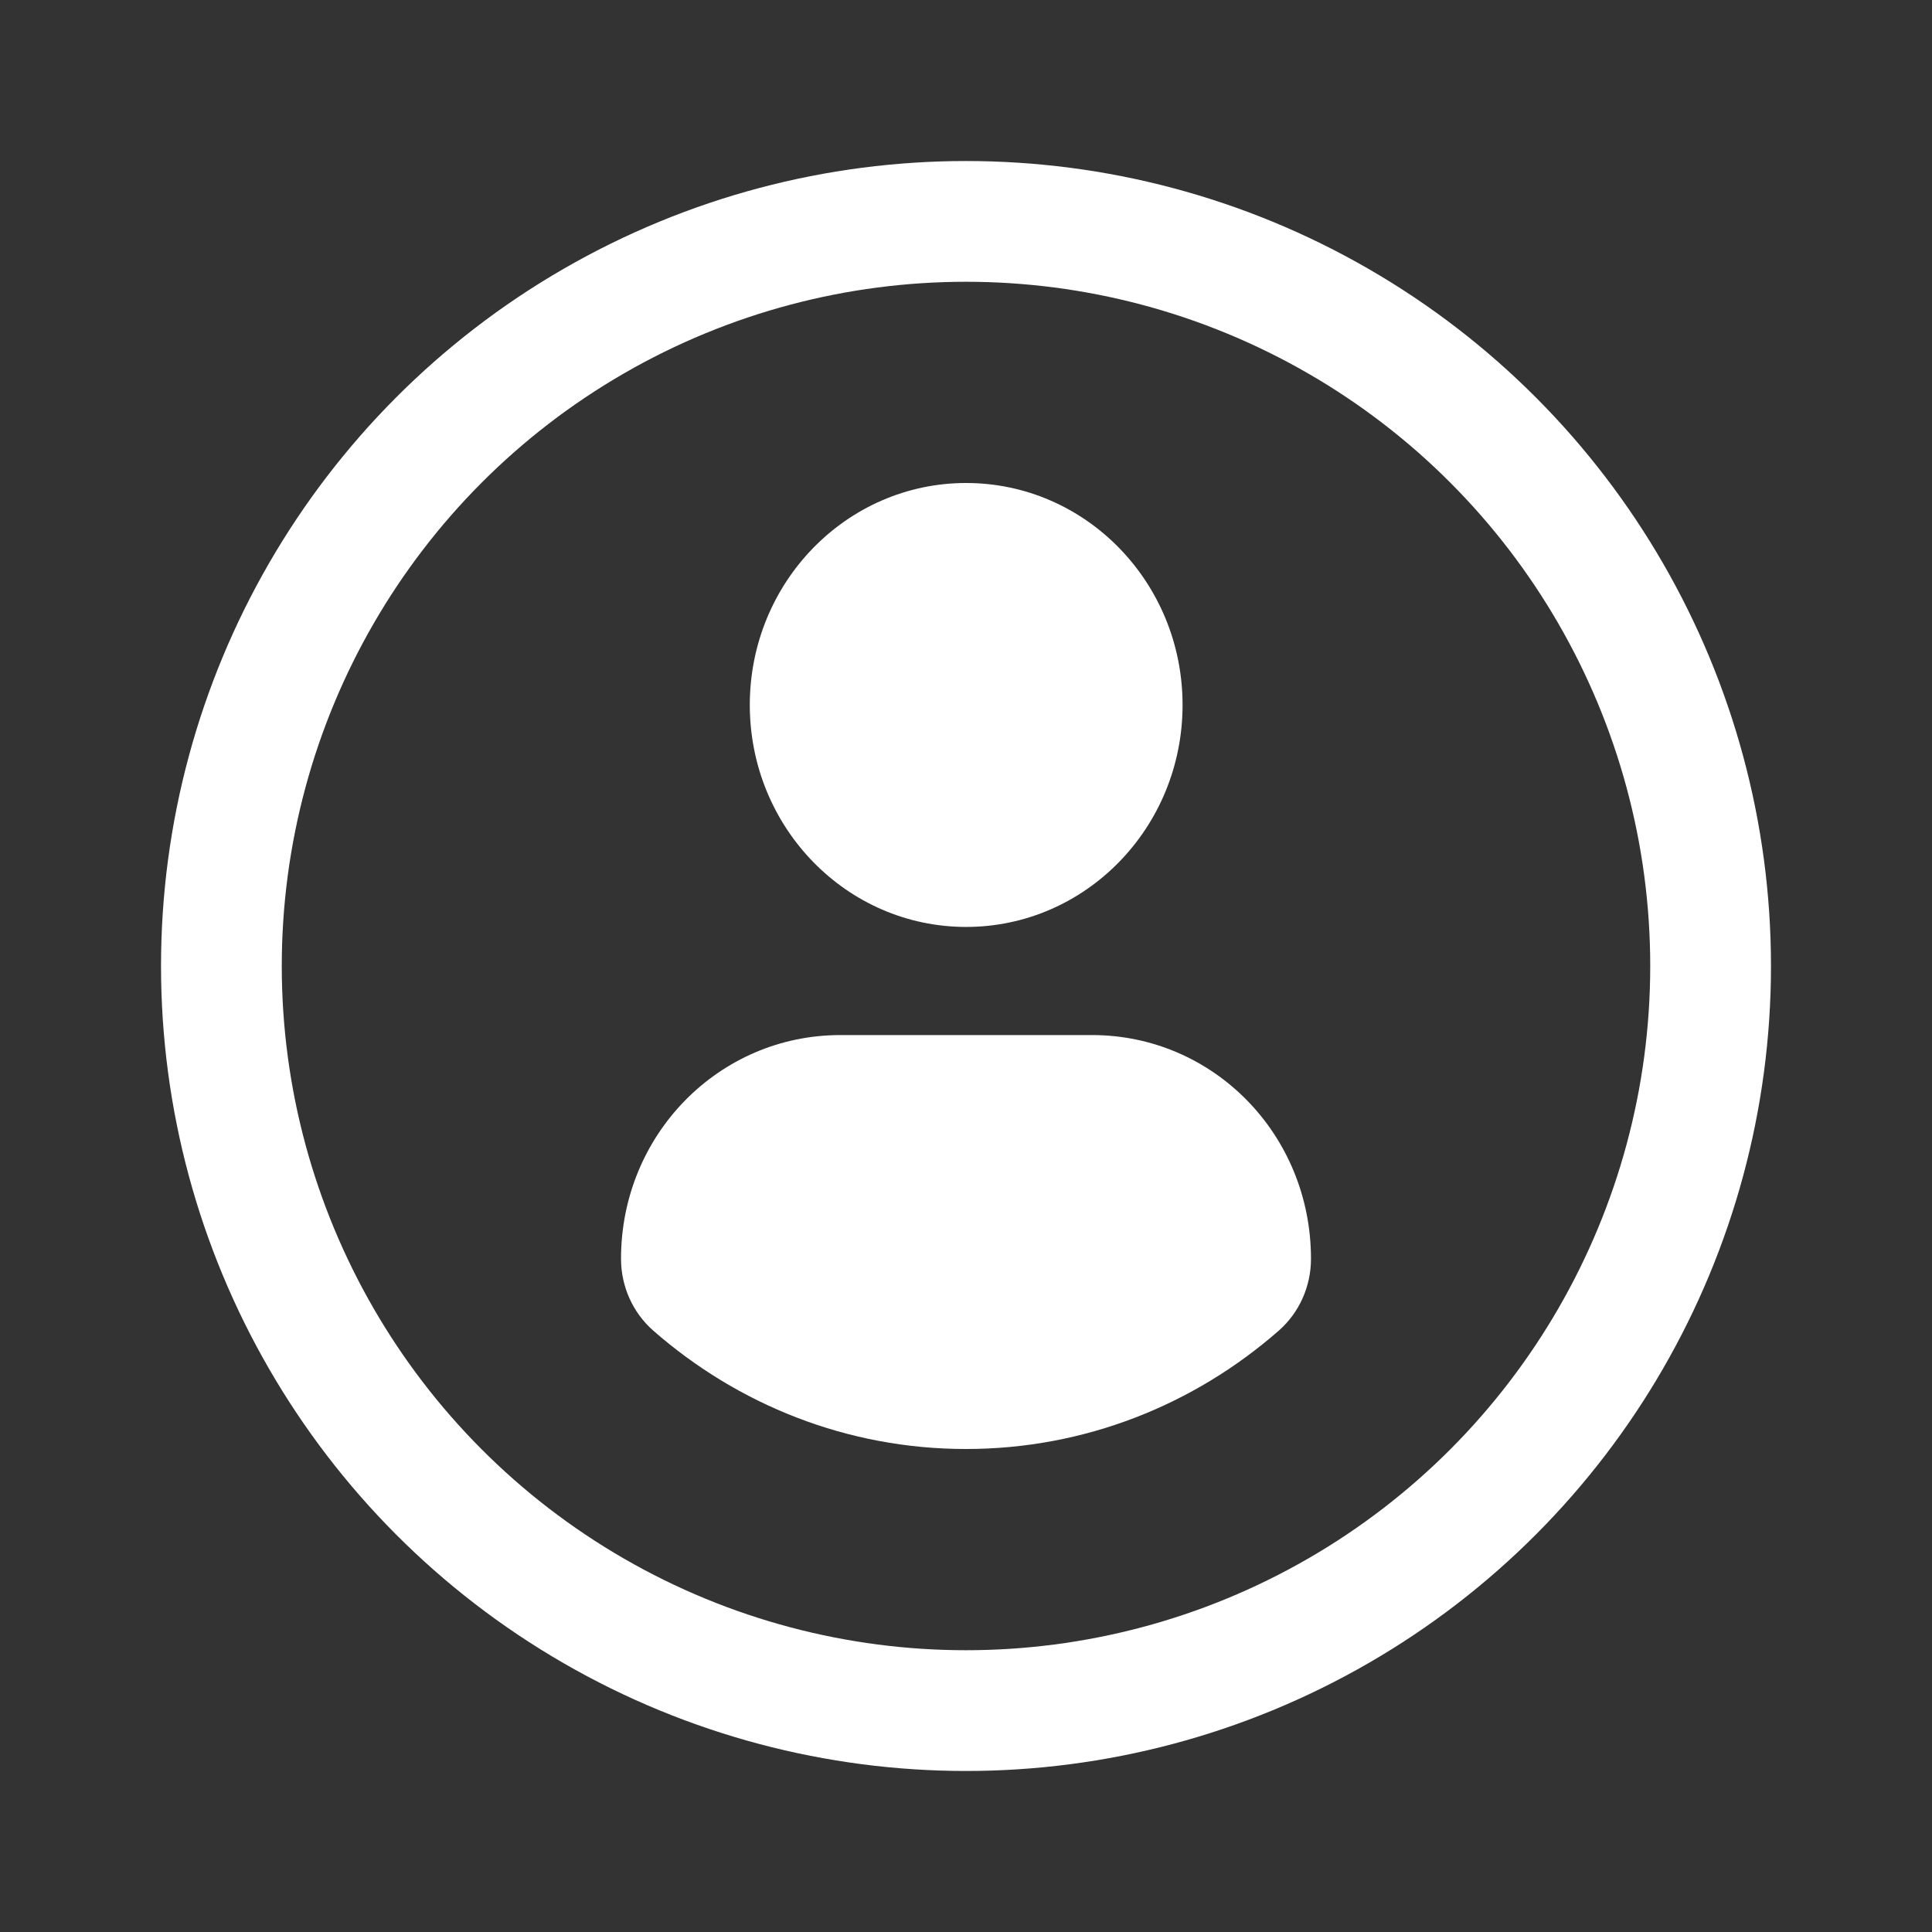 <svg width="32" height="32" viewBox="0 0 32 32" fill="none" xmlns="http://www.w3.org/2000/svg">
<rect x="0" y="0" width="32" height="32" fill="#333333" stroke="none"/>
<path d="M16.002 8C17.982 8 19.587 9.646 19.587 11.676C19.587 13.707 17.982 15.353 16.002 15.353C14.023 15.353 12.419 13.707 12.419 11.676C12.419 9.646 14.023 8 16.002 8ZM16 24C14.025 24 12.217 23.262 10.822 22.041C10.482 21.744 10.286 21.308 10.286 20.85C10.286 18.791 11.91 17.144 13.918 17.144H18.088C20.096 17.144 21.714 18.791 21.714 20.85C21.714 21.308 21.519 21.743 21.179 22.041C19.784 23.262 17.975 24 16 24Z" fill="white"/>
<circle cx="16" cy="16" r="12.333" stroke="white" stroke-width="2"/>
</svg>
